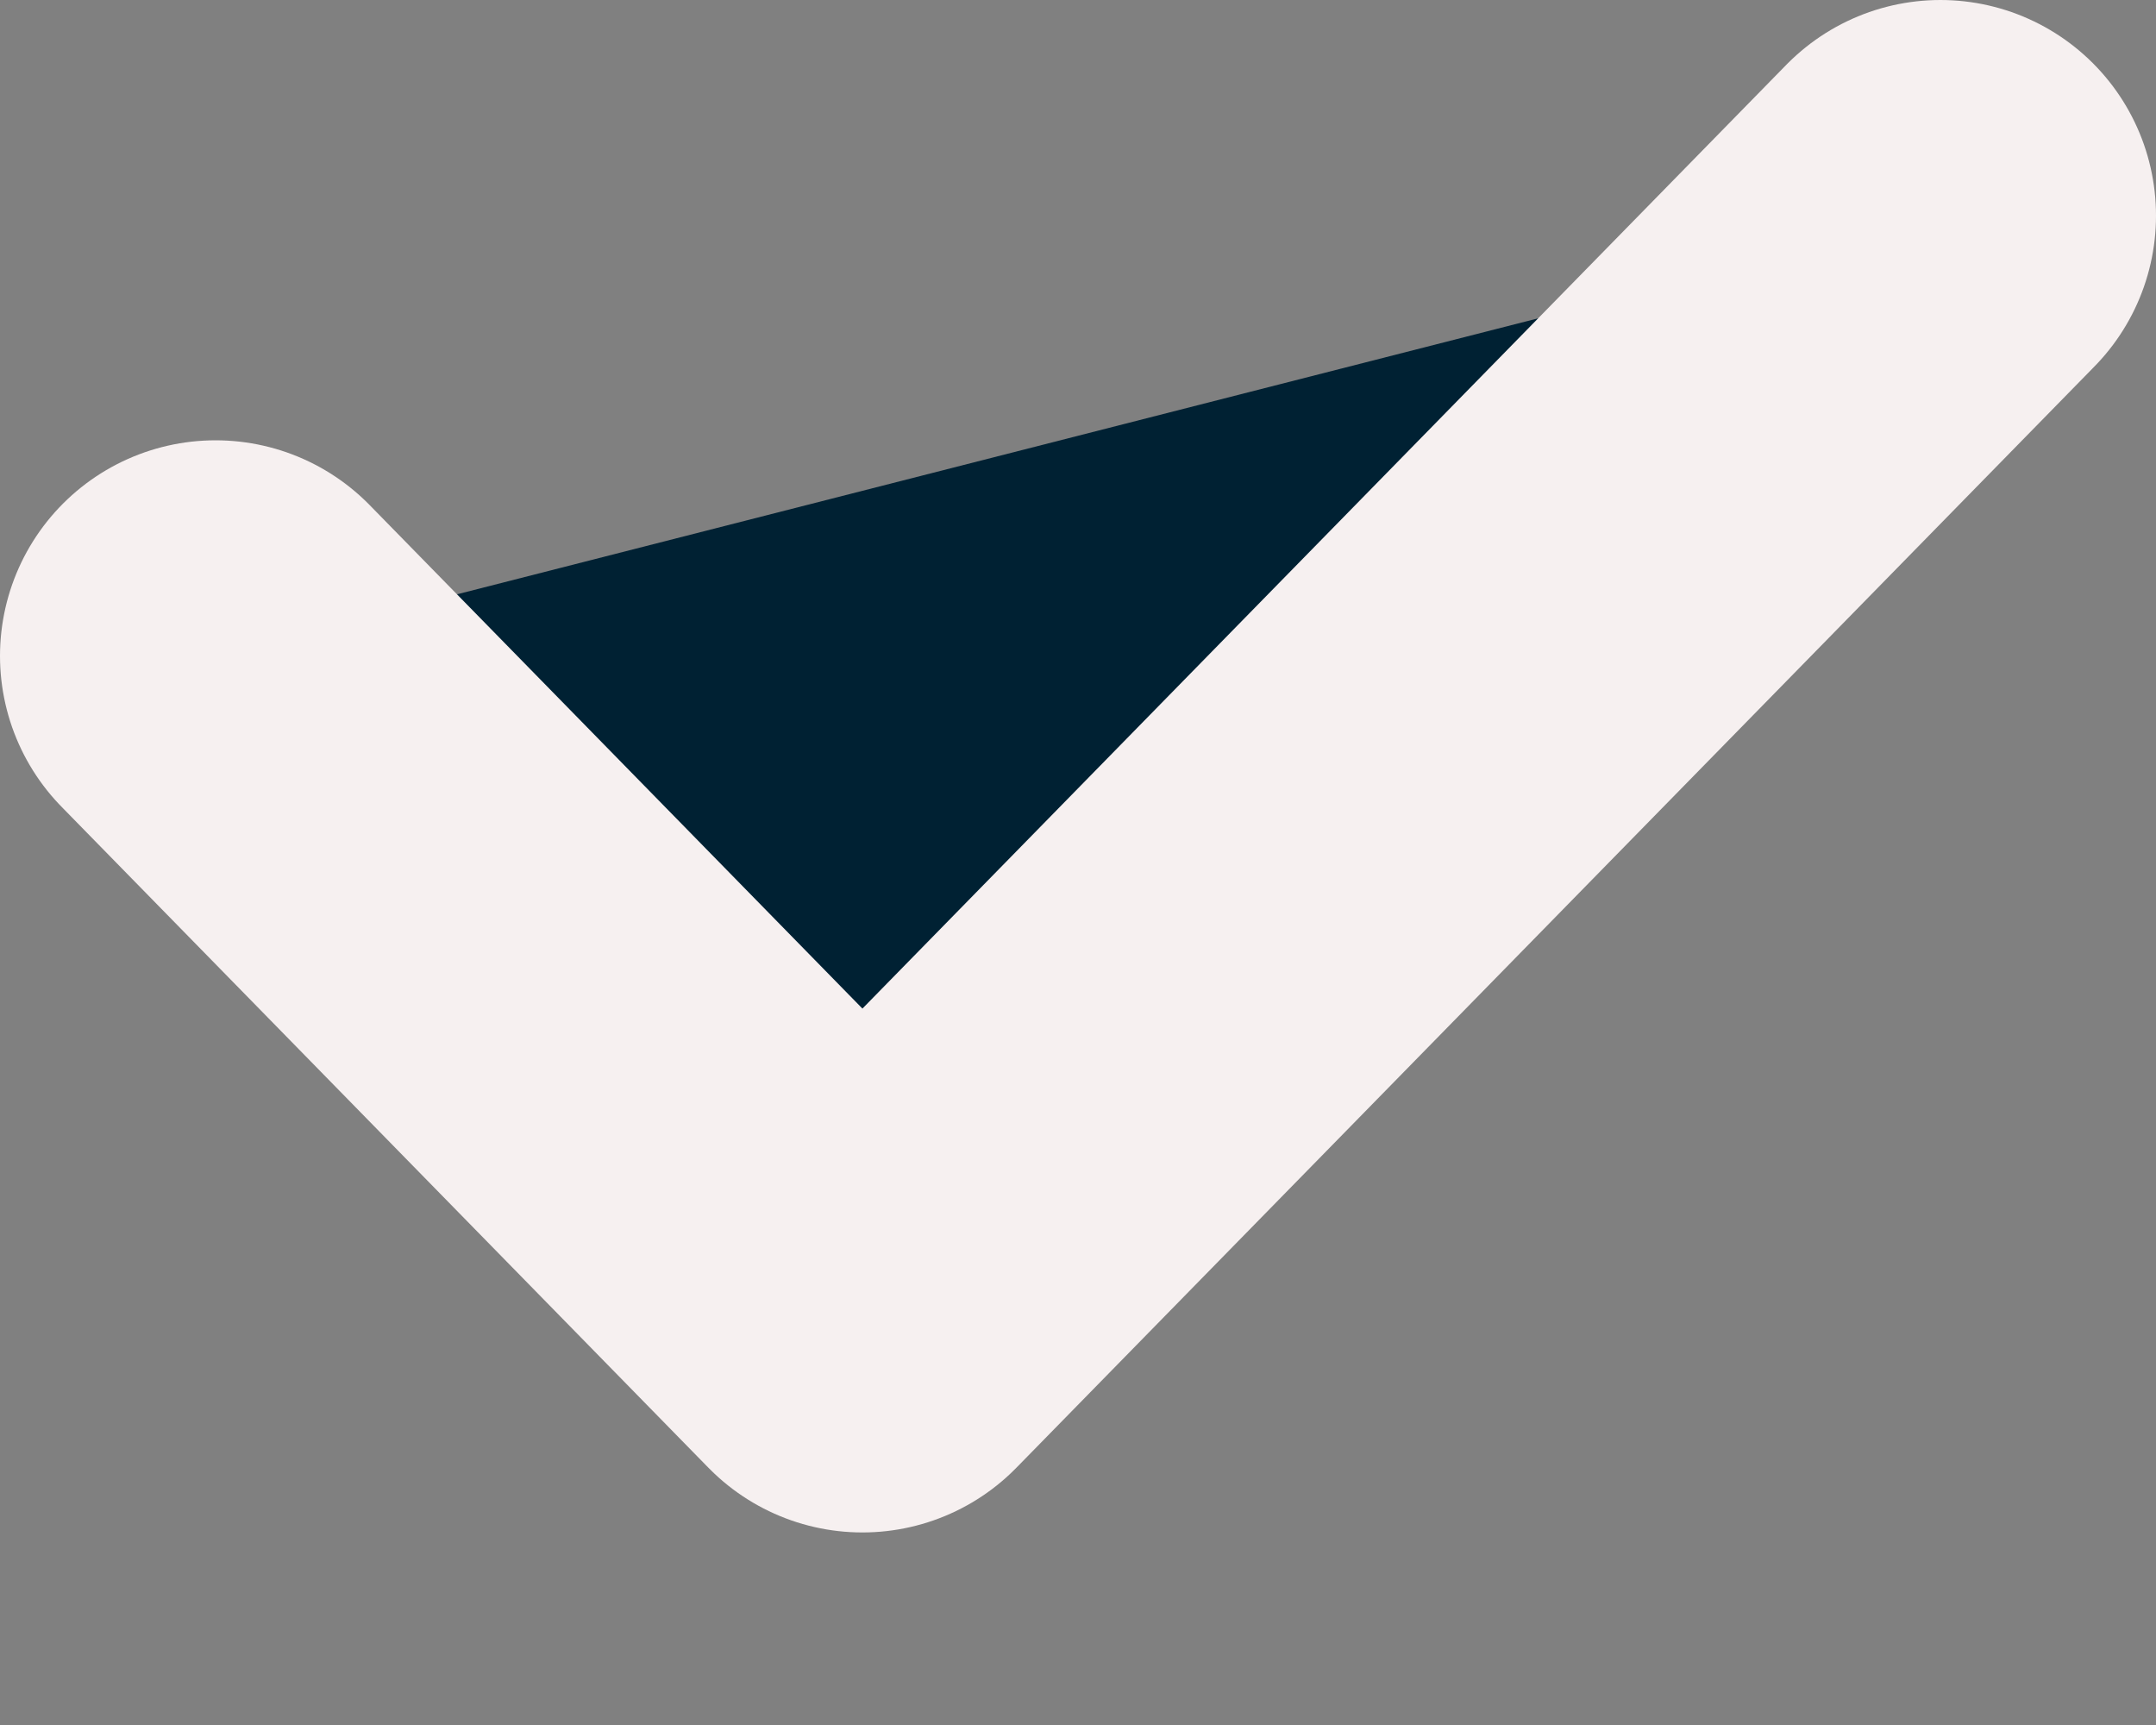 <svg width="10" height="8" viewBox="0 0 10 8" fill="none" xmlns="http://www.w3.org/2000/svg">
<rect x="0" y="0" width="10" height="8" fill="#808080" stroke="none"/>
<path d="M9 1L4 6.107L1 3.042" fill="#002133"/>
<path d="M9 1L4 6.107L1 3.042" stroke="#F6F0F0" stroke-width="2" stroke-linecap="round" stroke-linejoin="round"/>
</svg>
